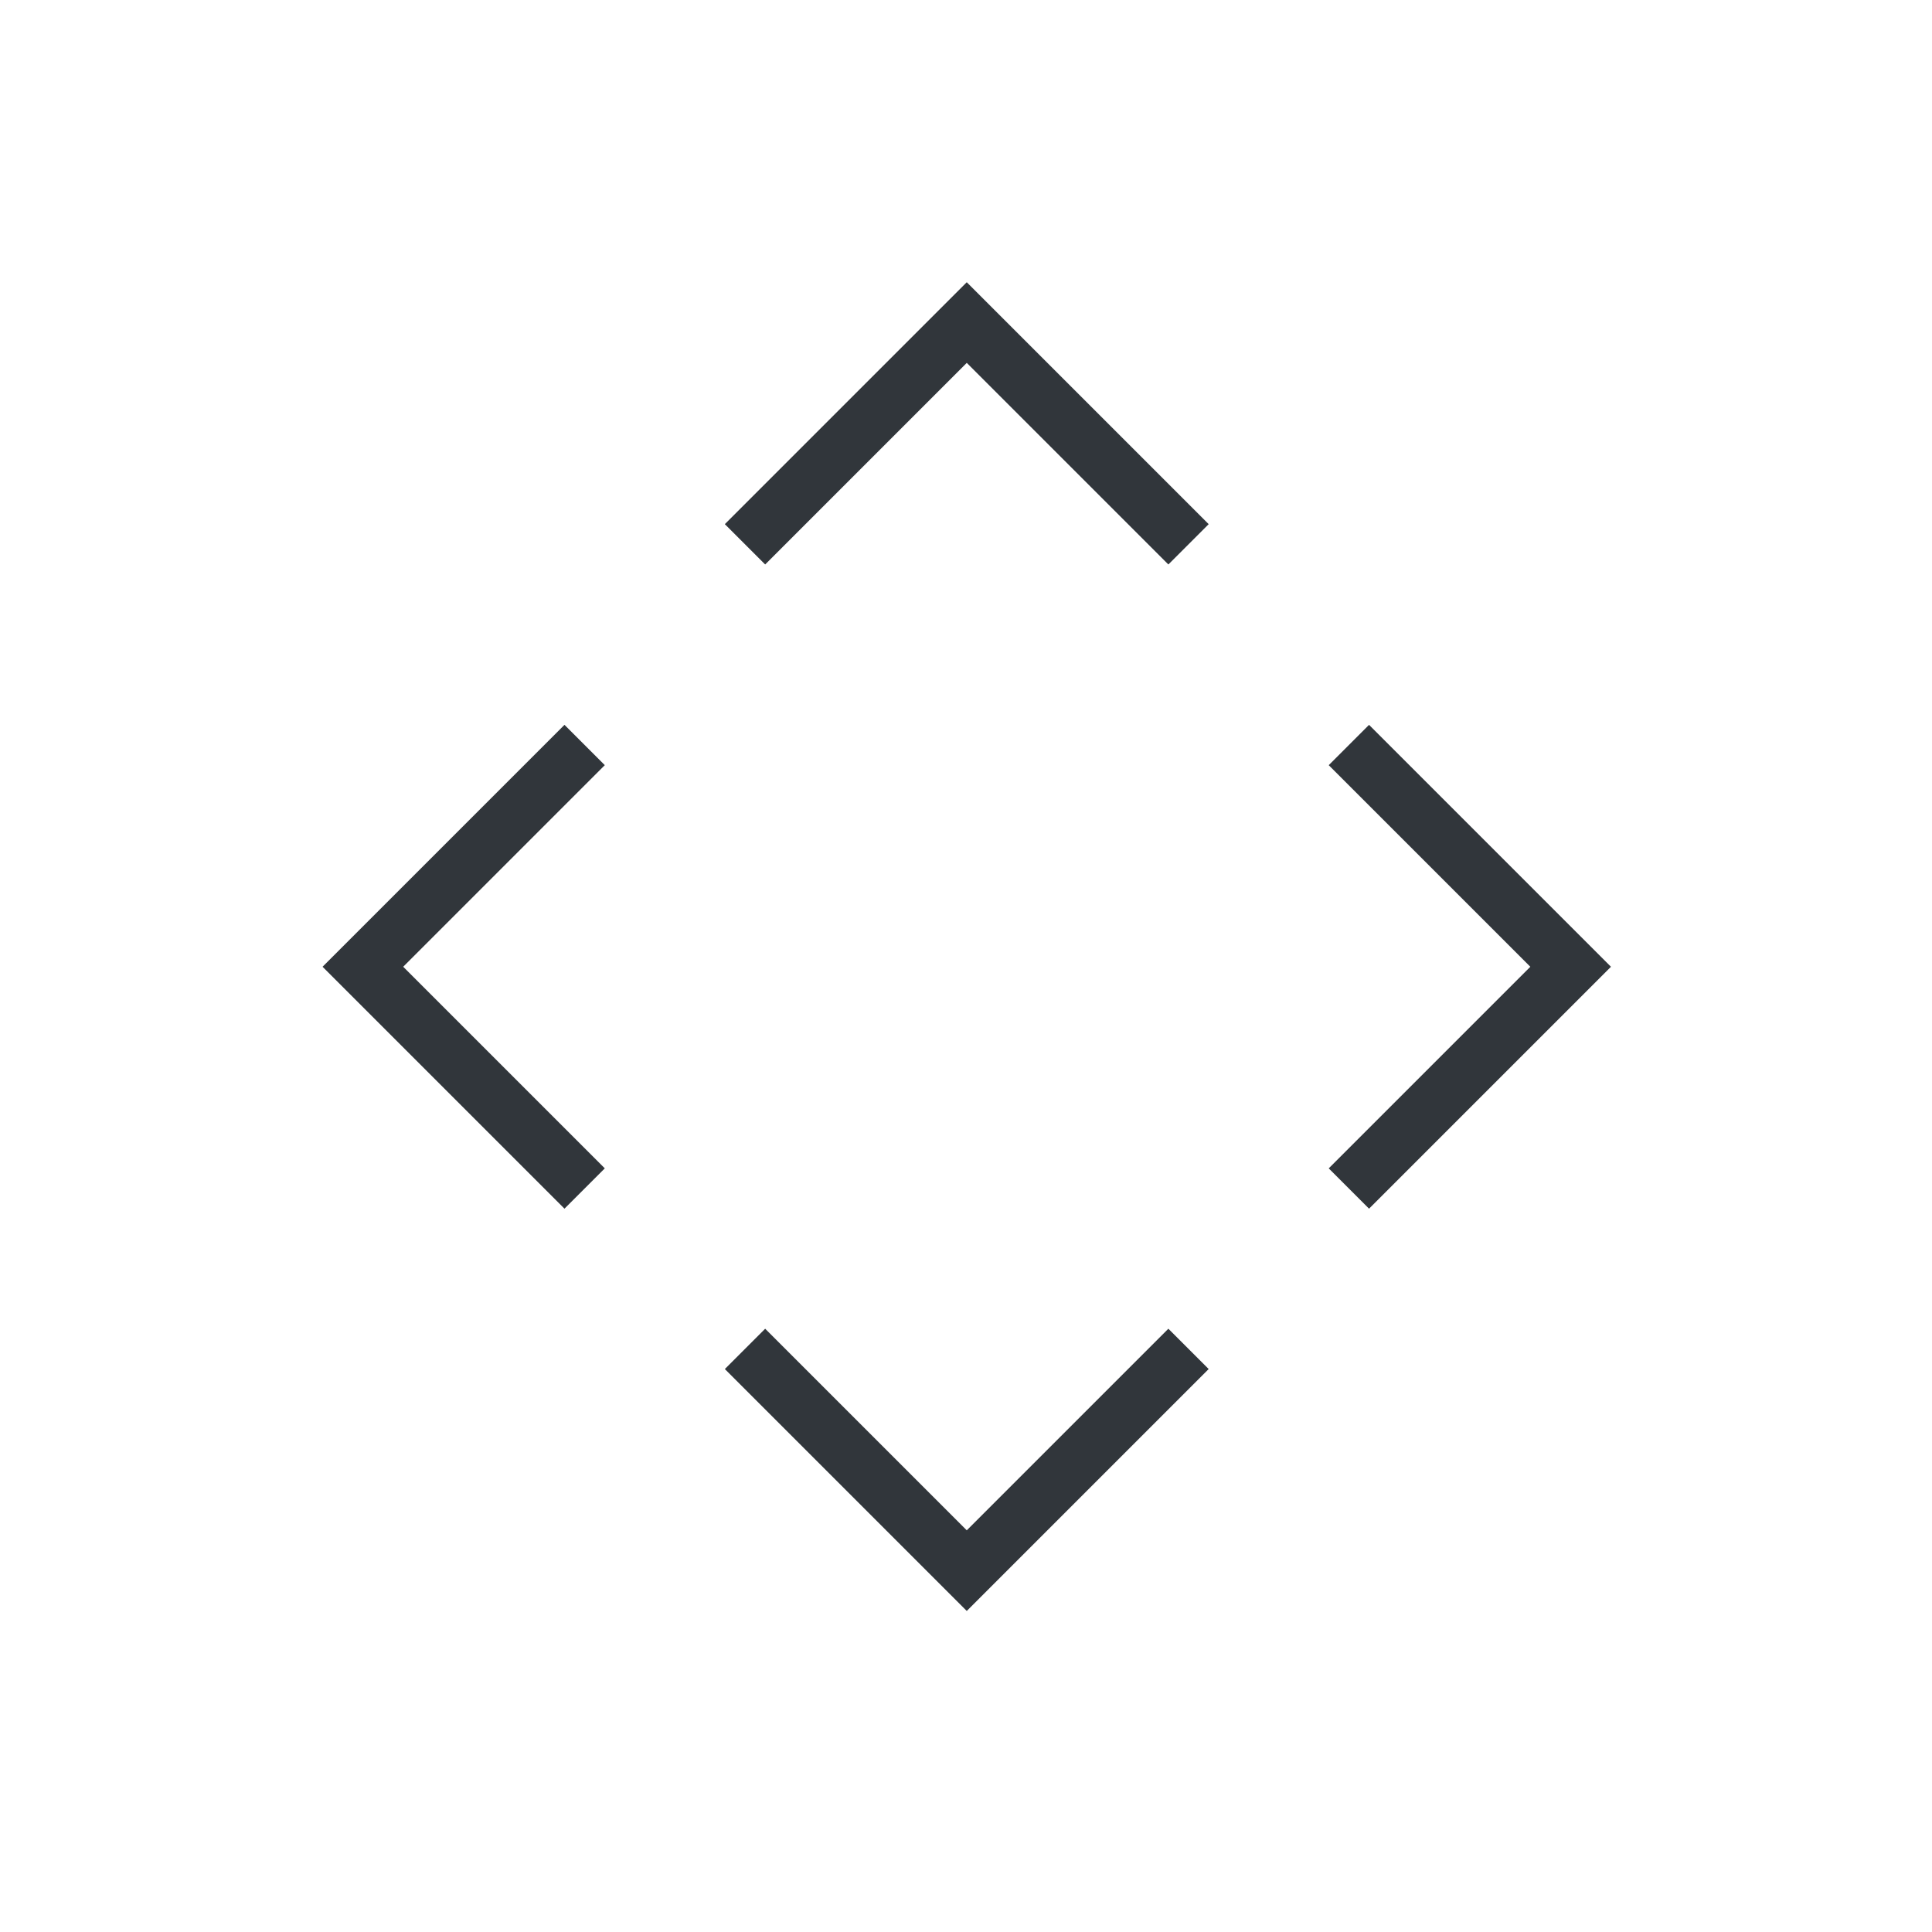 <?xml version="1.0" encoding="UTF-8" standalone="no"?>
<svg
   width="48"
   height="48"
   version="1.1"
   viewBox="0 0 12.698 12.698"
   id="svg24"
   sodipodi:docname="arrows.svg"
   inkscape:version="1.1.2 (0a00cf5339, 2022-02-04)"
   xmlns:inkscape="http://www.inkscape.org/namespaces/inkscape"
   xmlns:sodipodi="http://sodipodi.sourceforge.net/DTD/sodipodi-0.dtd"
   xmlns="http://www.w3.org/2000/svg"
   xmlns:svg="http://www.w3.org/2000/svg"
   xmlns:rdf="http://www.w3.org/1999/02/22-rdf-syntax-ns#"
   xmlns:cc="http://creativecommons.org/ns#"
   xmlns:dc="http://purl.org/dc/elements/1.1/">
  <defs
     id="defs28">
    <style
       type="text/css"
       id="current-color-scheme">
      .ColorScheme-Text {
        color:#31363b;
      }
      .ColorScheme-Background{
        color:#eff0f1;
      }
      .ColorScheme-ViewText {
        color:#31363b;
      }
      .ColorScheme-ViewBackground{
        color:#fcfcfc;
      }
      .ColorScheme-ViewHover {
        color:#3daee9;
      }
      .ColorScheme-ViewFocus{
        color:#3daee9;
      }
      .ColorScheme-ButtonText {
        color:#31363b;
      }
      .ColorScheme-ButtonBackground{
        color:#eff0f1;
      }
      .ColorScheme-ButtonHover {
        color:#3daee9;
      }
      .ColorScheme-ButtonFocus{
        color:#3daee9;
      }
</style>
  </defs>
  <sodipodi:namedview
     pagecolor="#c8c8c8"
     bordercolor="#666666"
     borderopacity="1"
     objecttolerance="10"
     gridtolerance="10"
     guidetolerance="10"
     inkscape:pageopacity="0"
     inkscape:pageshadow="2"
     inkscape:window-width="1920"
     inkscape:window-height="1050"
     id="namedview26"
     showgrid="true"
     inkscape:zoom="10.727273"
     inkscape:cx="24.749999"
     inkscape:cy="32.440677"
     inkscape:window-x="0"
     inkscape:window-y="0"
     inkscape:window-maximized="1"
     inkscape:current-layer="svg24"
     inkscape:document-rotation="0"
     inkscape:pagecheckerboard="0">
    <inkscape:grid
       type="xygrid"
       id="grid824" />
  </sodipodi:namedview>
  <g
     id="up-arrow"
     transform="matrix(0.265,0,0,0.265,3.439,2e-7)">
    <rect
       y="0"
       x="0"
       height="22"
       width="22"
       id="rect2992"
       style="opacity:0;fill:#7d7d7d;fill-opacity:1;stroke:none" />
    <path
       sodipodi:nodetypes="cccccccc"
       id="path5477-8"
       d="M 5,13 5.56,13.56 6,14 l 5,-5 5,5 1,-1 -6,-6 z"
       style="fill:currentColor;fill-opacity:1;stroke-width:1.291"
       inkscape:connector-curvature="0"
       class="ColorScheme-Text" />
  </g>
  <g
     id="right-arrow"
     transform="matrix(0.265,0,0,0.265,6.878,3.439)"
     inkscape:label="#right-arrow">
    <rect
       style="opacity:0;fill:#7d7d7d;fill-opacity:1;stroke:none"
       id="rect3772"
       width="22"
       height="22"
       x="0"
       y="0" />
    <path
       class="ColorScheme-Text"
       inkscape:connector-curvature="0"
       style="fill:currentColor;fill-opacity:1"
       d="M 8,17 7,16 12,11 7,6 8,5 l 6,6 z"
       id="path3774"
       sodipodi:nodetypes="ccccccc" />
  </g>
  <g
     id="down-arrow"
     transform="matrix(0.265,0,0,0.265,3.439,6.878)">
    <rect
       y="0"
       x="0"
       height="22"
       width="22"
       id="rect3780"
       style="opacity:0;fill:#7d7d7d;fill-opacity:1;stroke:none" />
    <path
       sodipodi:nodetypes="ccccccc"
       id="path3782"
       d="m 5,8 1,-1 5,5 5,-5 1,1 -6,6 z"
       style="fill:currentColor;fill-opacity:1"
       inkscape:connector-curvature="0"
       class="ColorScheme-Text" />
  </g>
  <g
     id="left-arrow"
     transform="matrix(0.265,0,0,0.265,9e-8,3.439)">
    <rect
       style="opacity:0;fill:#7d7d7d;fill-opacity:1;stroke:none"
       id="rect3788"
       width="22"
       height="22"
       x="0"
       y="0" />
    <path
       class="ColorScheme-Text"
       inkscape:connector-curvature="0"
       style="fill:currentColor;fill-opacity:1"
       d="M 14,17 15,16 10,11 15,6 14,5 8,11 Z"
       id="path3790"
       sodipodi:nodetypes="ccccccc" />
  </g>
</svg>
